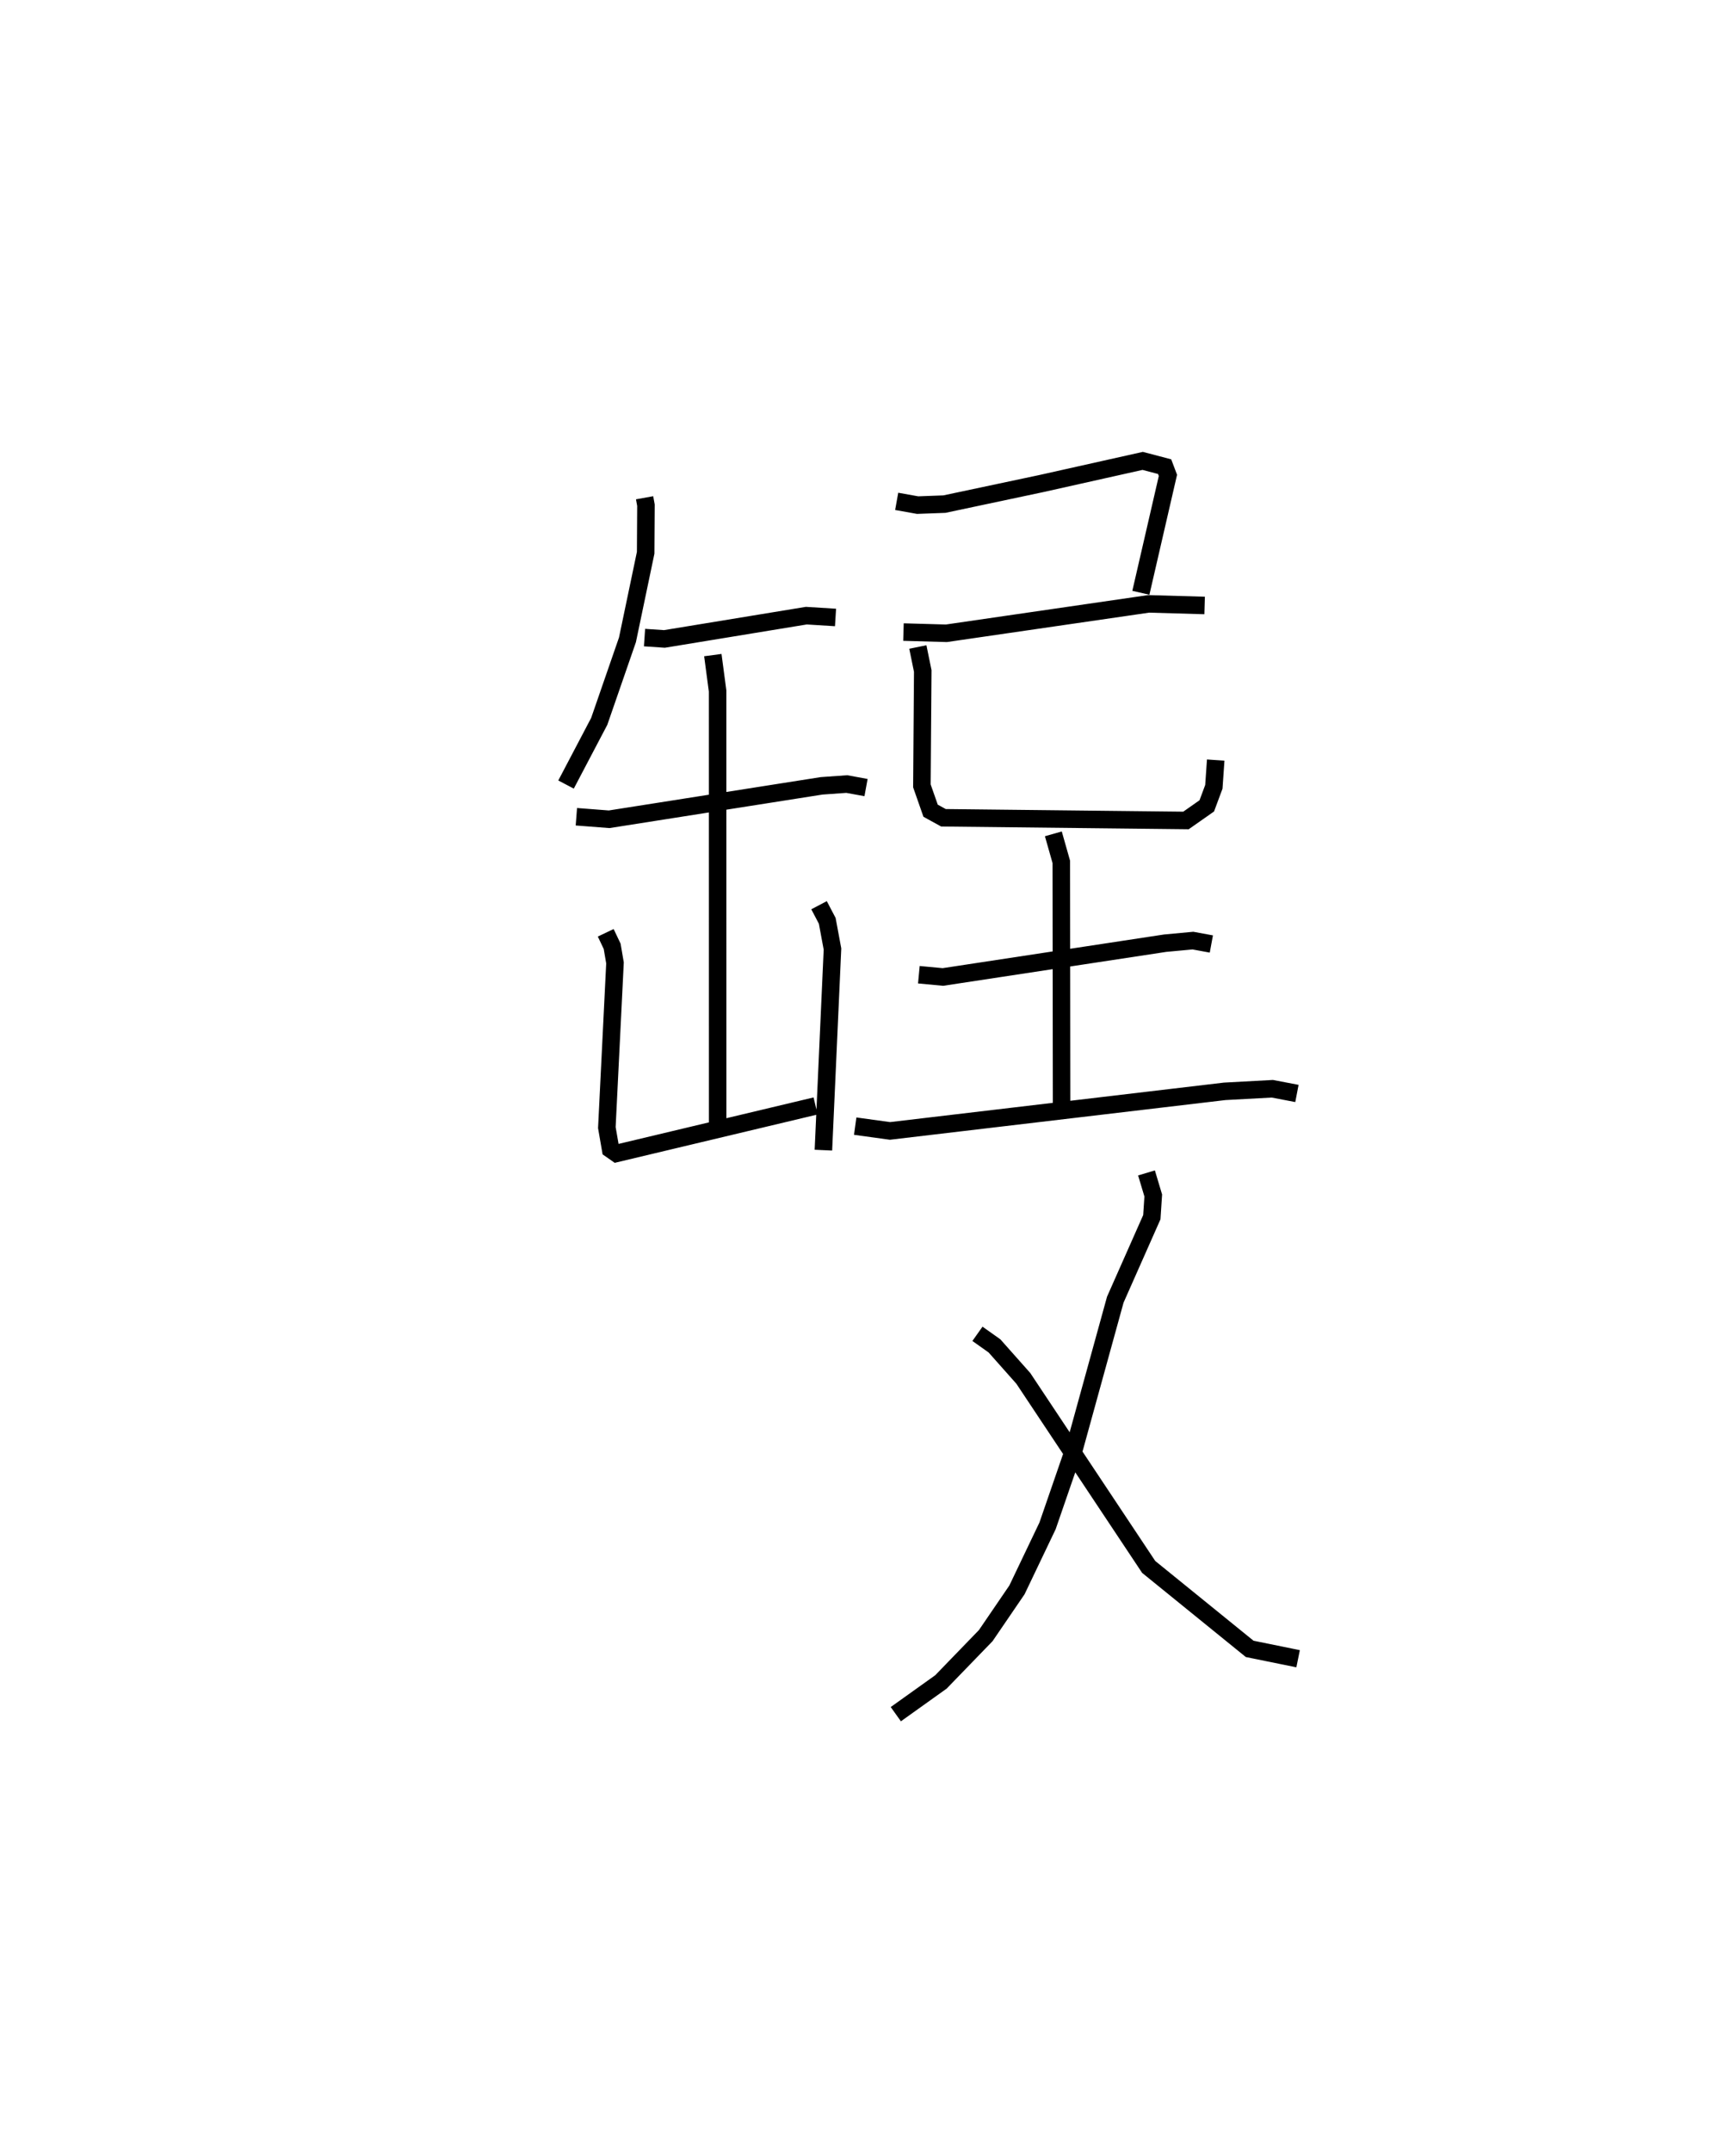 <?xml version="1.0" encoding="utf-8" ?>
<svg baseProfile="full" height="122.834" version="1.1" width="99.114" xmlns="http://www.w3.org/2000/svg" xmlns:ev="http://www.w3.org/2001/xml-events" xmlns:xlink="http://www.w3.org/1999/xlink"><defs /><rect fill="white" height="122.834" width="99.114" x="0" y="0" /><path d="M25,25 m0.0,0.0 m11.802,3.409 l0.077,0.425 -0.016,2.715 l-1.039,4.968 -1.612,4.655 l-1.895,3.605 m4.481,-8.387 l1.136,0.077 8.102,-1.329 l1.667,0.104 m-14.796,11.373 l1.872,0.144 12.129,-1.908 l1.438,-0.102 1.099,0.201 m-8.747,-7.561 l0.272,2.05 0.002,24.86 m-6.389,-11.061 l0.367,0.771 0.162,0.947 l-0.465,9.4 0.215,1.238 l0.337,0.235 11.366,-2.708 m0.197,-11.457 l0.468,0.891 0.299,1.608 l-0.518,11.48 m4.184,-37.028 l1.196,0.214 1.527,-0.057 l5.533,-1.173 5.789,-1.294 l1.252,0.329 0.189,0.498 l-1.545,6.701 m-13.554,2.241 l2.449,0.07 11.549,-1.679 l3.196,0.092 m-16.373,2.37 l0.28,1.369 -0.049,6.555 l0.497,1.419 0.734,0.404 l13.846,0.153 1.188,-0.833 l0.404,-1.086 0.106,-1.528 m-16.948,12.251 l1.373,0.129 12.685,-1.928 l1.589,-0.148 1.052,0.194 m-9.021,-6.287 l0.454,1.6 0.017,14.035 m-11.784,1.047 l1.987,0.273 19.105,-2.259 l2.724,-0.148 1.404,0.269 m-8.589,4.535 l0.386,1.288 -0.081,1.238 l-2.086,4.707 -2.334,8.465 l-1.534,4.446 -1.747,3.654 l-1.781,2.609 -2.559,2.644 l-2.576,1.84 m4.661,-21.708 l0.972,0.689 1.646,1.853 l7.158,10.762 5.767,4.678 l2.764,0.562 " fill="none" stroke="black" stroke-width="1" /></svg>